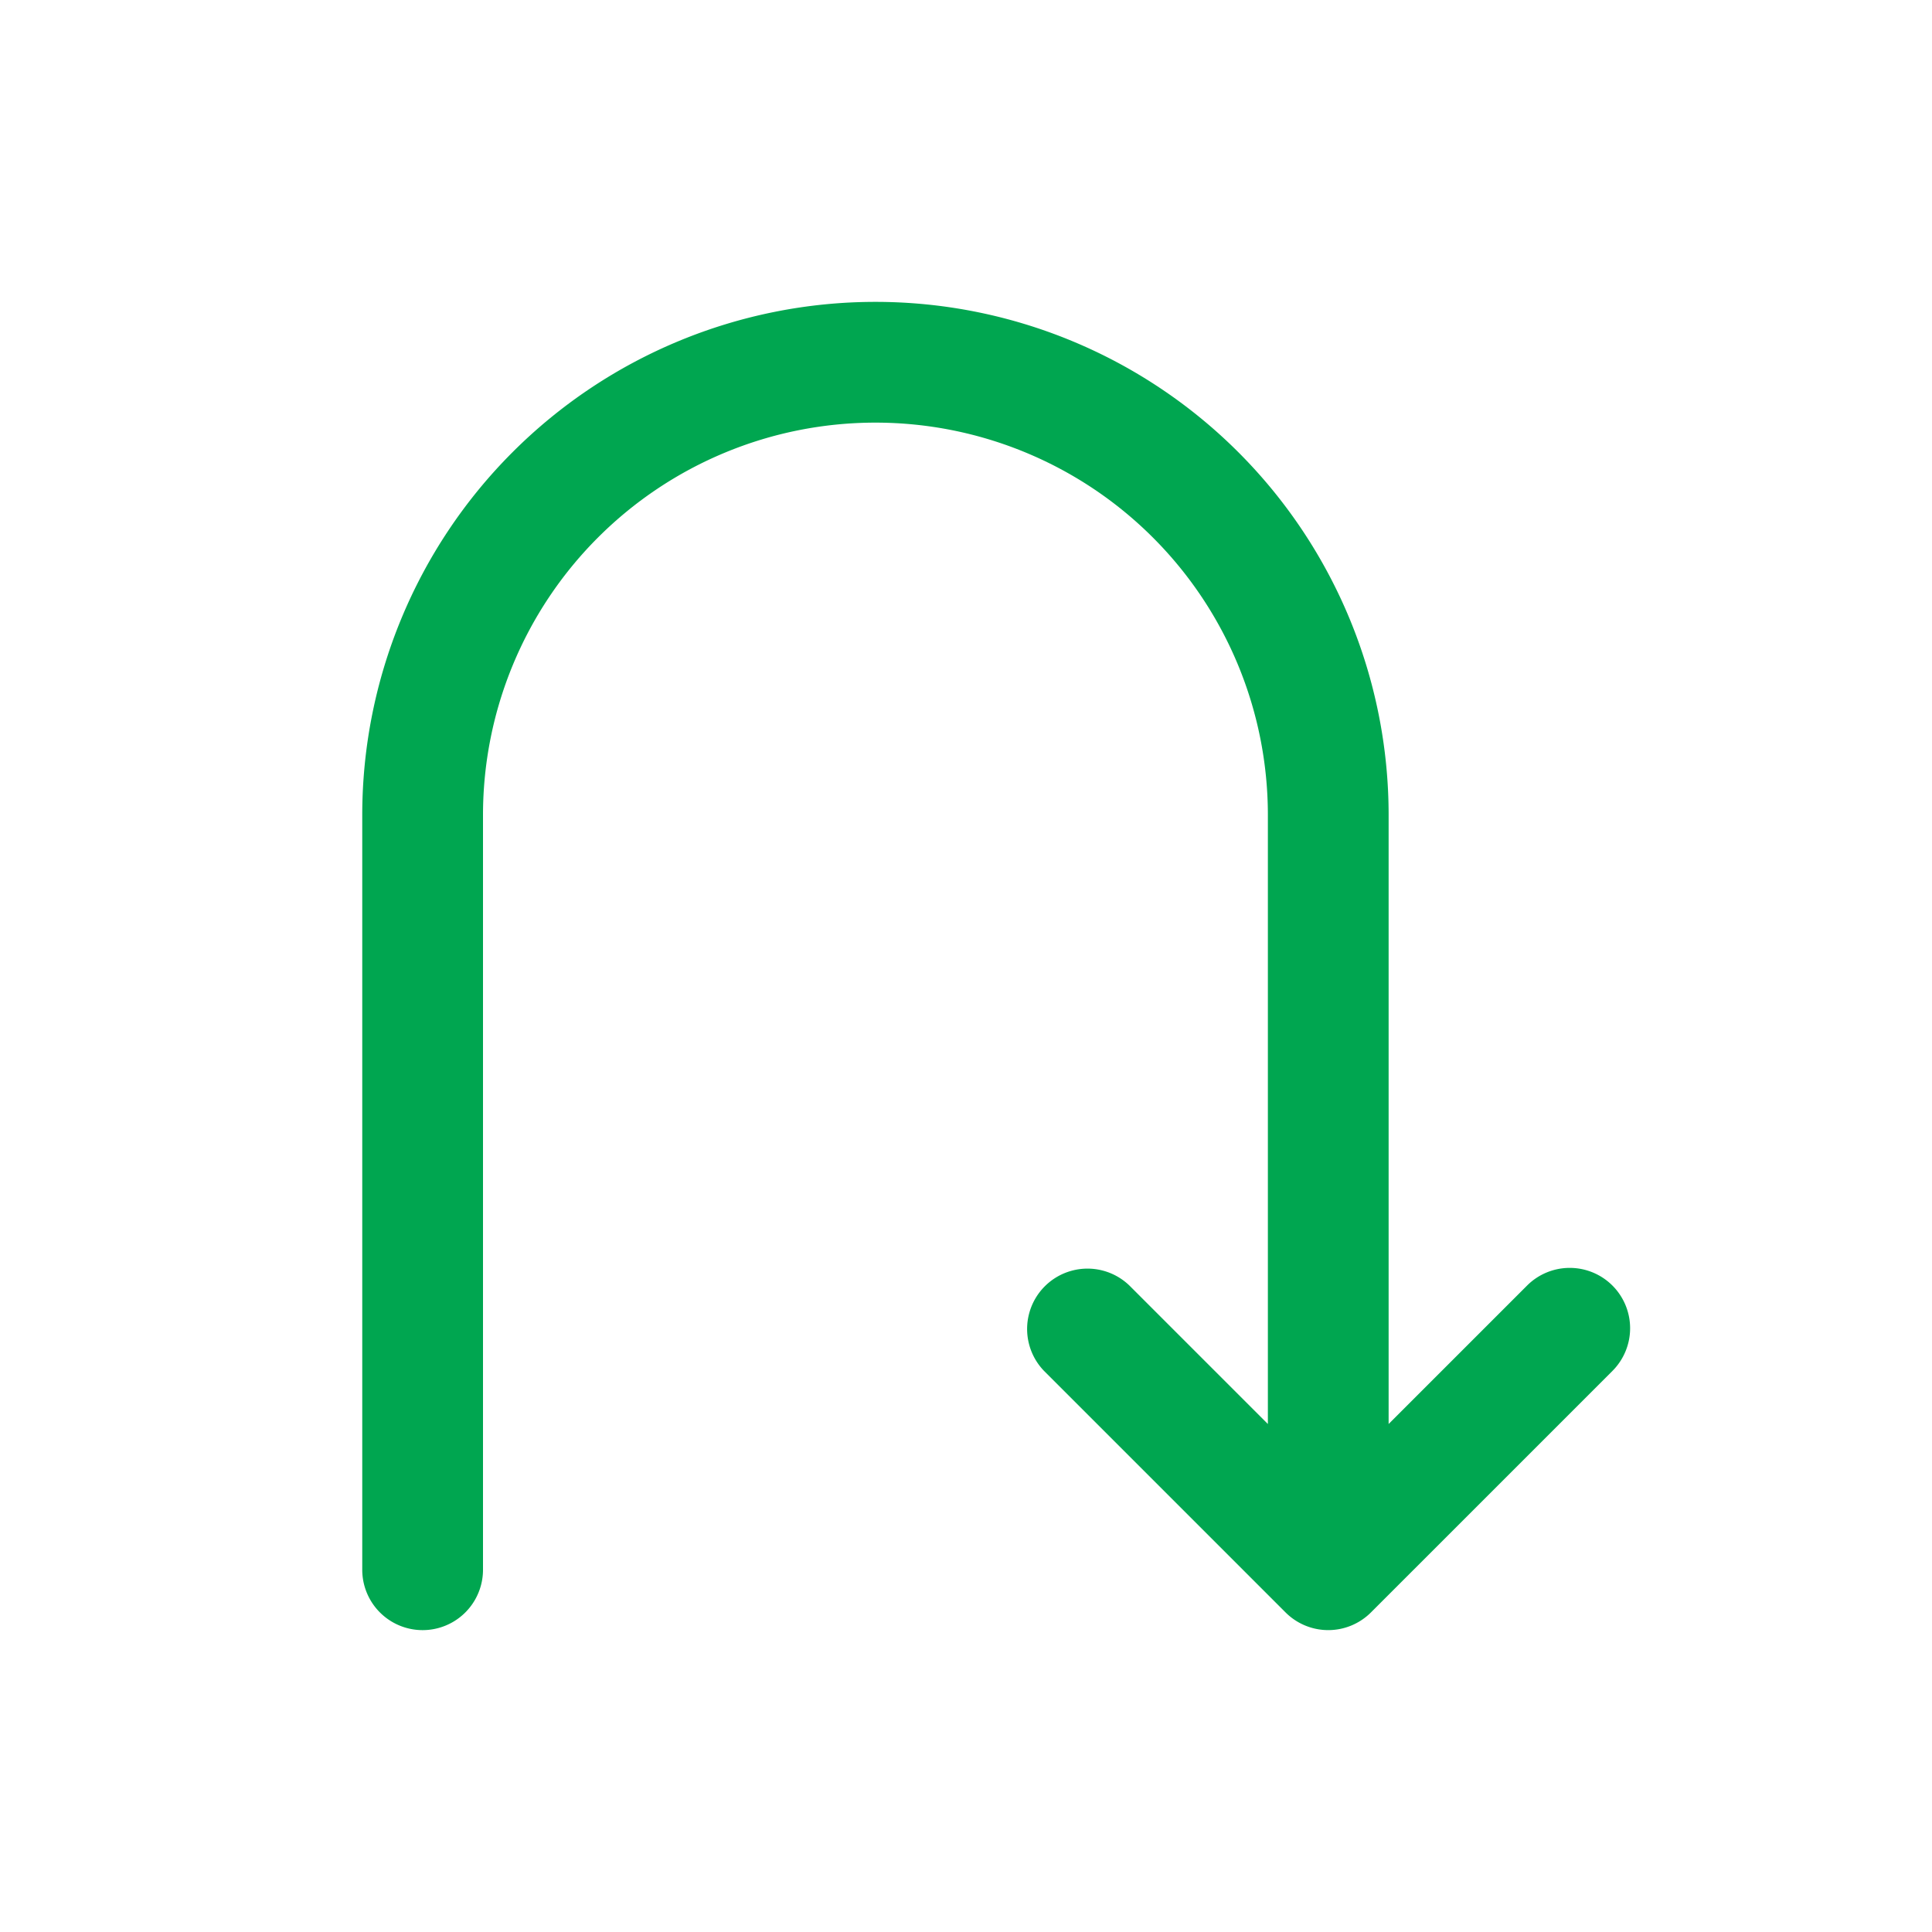 <svg id="SvgjsSvg1011" width="288" height="288" xmlns="http://www.w3.org/2000/svg" version="1.1" xmlns:xlink="http://www.w3.org/1999/xlink" xmlns:svgjs="http://svgjs.com/svgjs"><defs id="SvgjsDefs1012"></defs><g id="SvgjsG1013"><svg xmlns="http://www.w3.org/2000/svg" viewBox="0 0 32 32" width="288" height="288"><path d="M26.707,21.293a1,1,0,0,0-1.414,0L23,23.586V13.5a8.5,8.5,0,0,0-17,0V26a1,1,0,0,0,2,0V13.5a6.5,6.5,0,0,1,13,0V23.586l-2.293-2.293a1,1,0,0,0-1.414,1.414l4,4a1,1,0,0,0,1.414,0l4-4A1,1,0,0,0,26.707,21.293Z" data-name="Layer 2" fill="#00a650" class="color000 svgShape"></path></svg></g></svg>